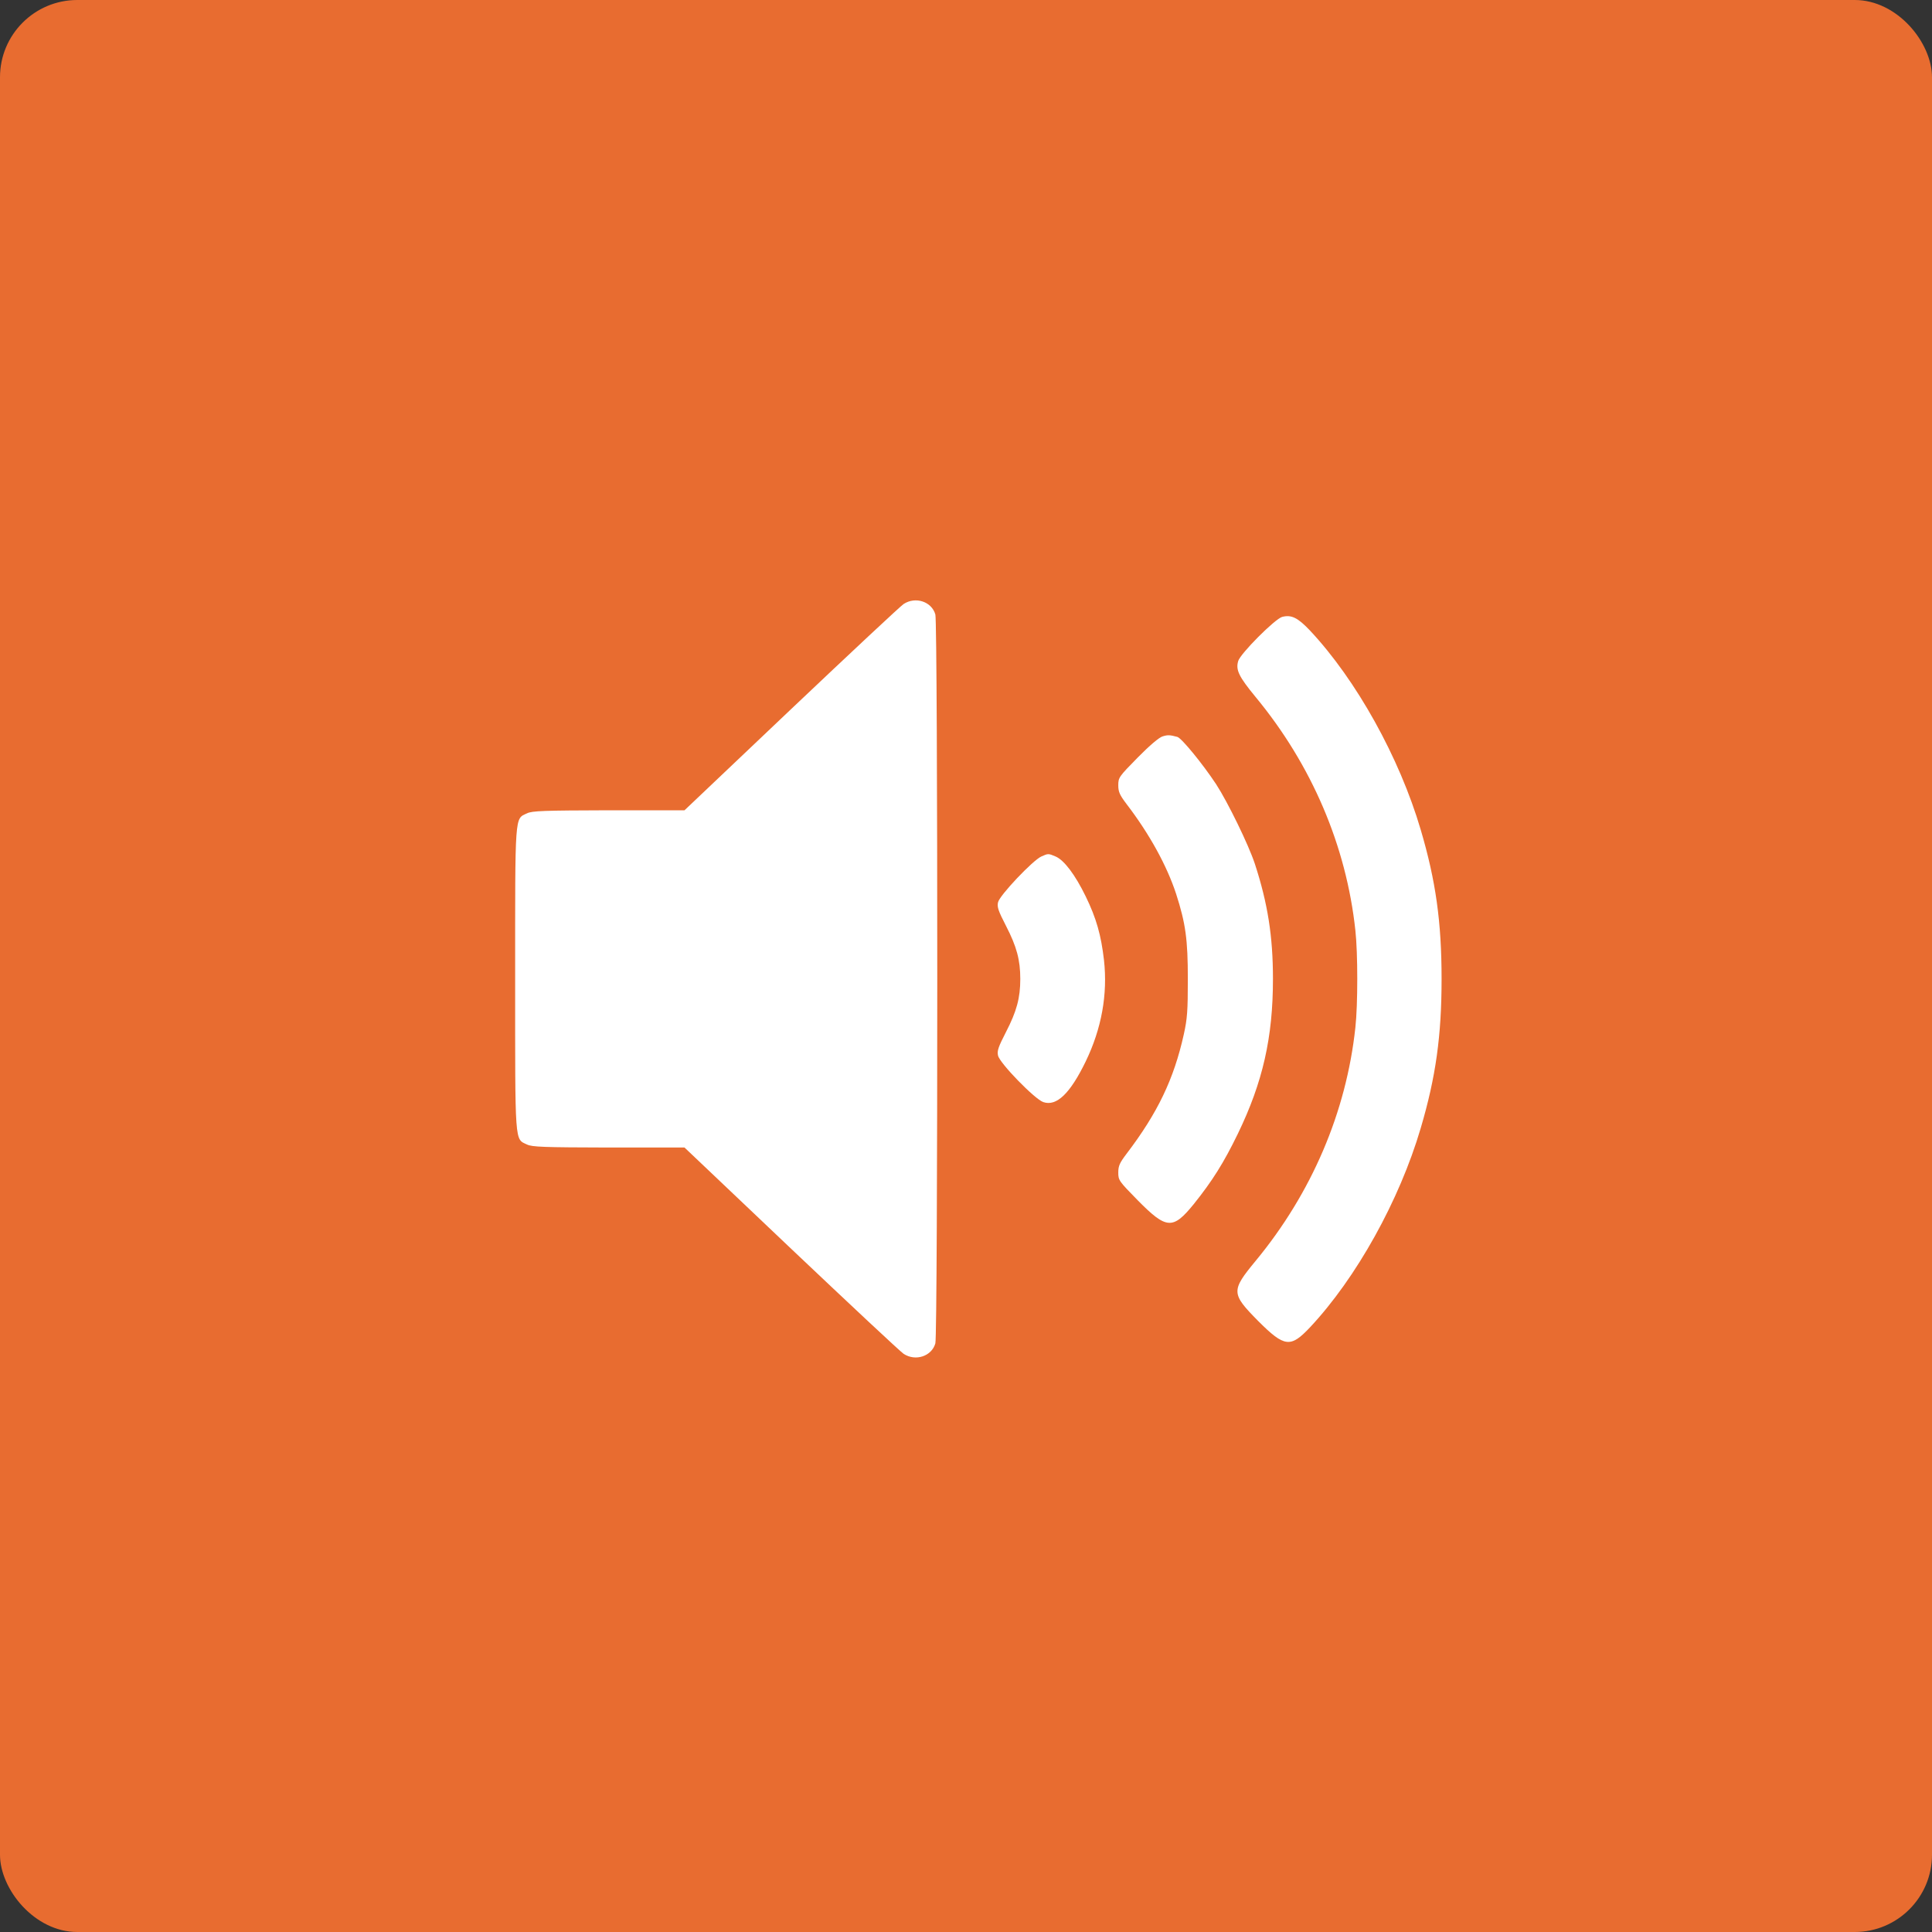 <svg width="50" height="50" viewBox="0 0 50 50" fill="none" xmlns="http://www.w3.org/2000/svg">
<rect x="0" y="0" width="50" height="50" fill="#333333" stroke="none"/>
<rect width="50" height="50" rx="2" fill="#E86C30"/>
<g clip-path="url(#clip0_5593_15327)">
<path d="M23.387 15.631C23.312 15.678 22.004 16.902 20.481 18.345L17.715 20.97H15.756C14.068 20.975 13.768 20.984 13.637 21.05C13.318 21.2 13.332 21.013 13.332 25.334C13.332 29.656 13.318 29.469 13.637 29.619C13.768 29.684 14.068 29.694 15.756 29.698H17.715L20.481 32.324C22.004 33.767 23.312 34.991 23.387 35.038C23.696 35.239 24.113 35.099 24.207 34.766C24.273 34.527 24.273 16.142 24.207 15.903C24.113 15.57 23.696 15.43 23.387 15.631Z" fill="white"/>
<path d="M33.183 15.965C32.995 16.016 32.095 16.921 32.044 17.109C31.978 17.338 32.058 17.507 32.494 18.037C33.947 19.794 34.842 21.89 35.077 24.079C35.142 24.665 35.142 26.005 35.077 26.591C34.842 28.78 33.947 30.876 32.494 32.634C31.856 33.407 31.861 33.477 32.559 34.185C33.244 34.87 33.398 34.888 33.905 34.349C35.1 33.074 36.216 31.073 36.769 29.193C37.158 27.876 37.308 26.807 37.308 25.335C37.308 23.863 37.158 22.794 36.769 21.477C36.216 19.598 35.1 17.596 33.905 16.321C33.586 15.984 33.422 15.904 33.183 15.965Z" fill="white"/>
<path d="M30.09 19.057C30.001 19.081 29.752 19.292 29.443 19.606C28.96 20.098 28.941 20.121 28.941 20.323C28.941 20.496 28.979 20.576 29.157 20.811C29.752 21.589 30.198 22.404 30.437 23.131C30.685 23.9 30.741 24.317 30.741 25.334C30.741 26.159 30.727 26.36 30.638 26.764C30.381 27.926 29.959 28.803 29.157 29.857C28.979 30.092 28.941 30.171 28.941 30.345C28.941 30.546 28.96 30.57 29.443 31.062C30.188 31.817 30.352 31.831 30.896 31.16C31.374 30.565 31.674 30.087 32.035 29.342C32.682 28.006 32.944 26.848 32.944 25.334C32.944 24.232 32.809 23.379 32.476 22.357C32.312 21.86 31.777 20.764 31.473 20.295C31.126 19.77 30.582 19.104 30.47 19.071C30.277 19.02 30.226 19.015 30.09 19.057Z" fill="white"/>
<path d="M26.949 22.166C26.729 22.265 25.866 23.174 25.829 23.352C25.8 23.474 25.838 23.577 26.035 23.961C26.311 24.496 26.405 24.843 26.405 25.335C26.405 25.827 26.311 26.174 26.035 26.708C25.838 27.093 25.8 27.196 25.829 27.318C25.871 27.515 26.785 28.452 27 28.522C27.343 28.64 27.694 28.302 28.097 27.472C28.51 26.619 28.669 25.733 28.571 24.847C28.496 24.201 28.374 23.765 28.097 23.197C27.826 22.64 27.54 22.26 27.319 22.166C27.132 22.086 27.127 22.086 26.949 22.166Z" fill="white"/>
</g>
<defs>
<clipPath id="clip0_5593_15327">
<rect width="24" height="24" fill="white" transform="translate(13.334 13.334)"/>
</clipPath>
</defs>
</svg>
